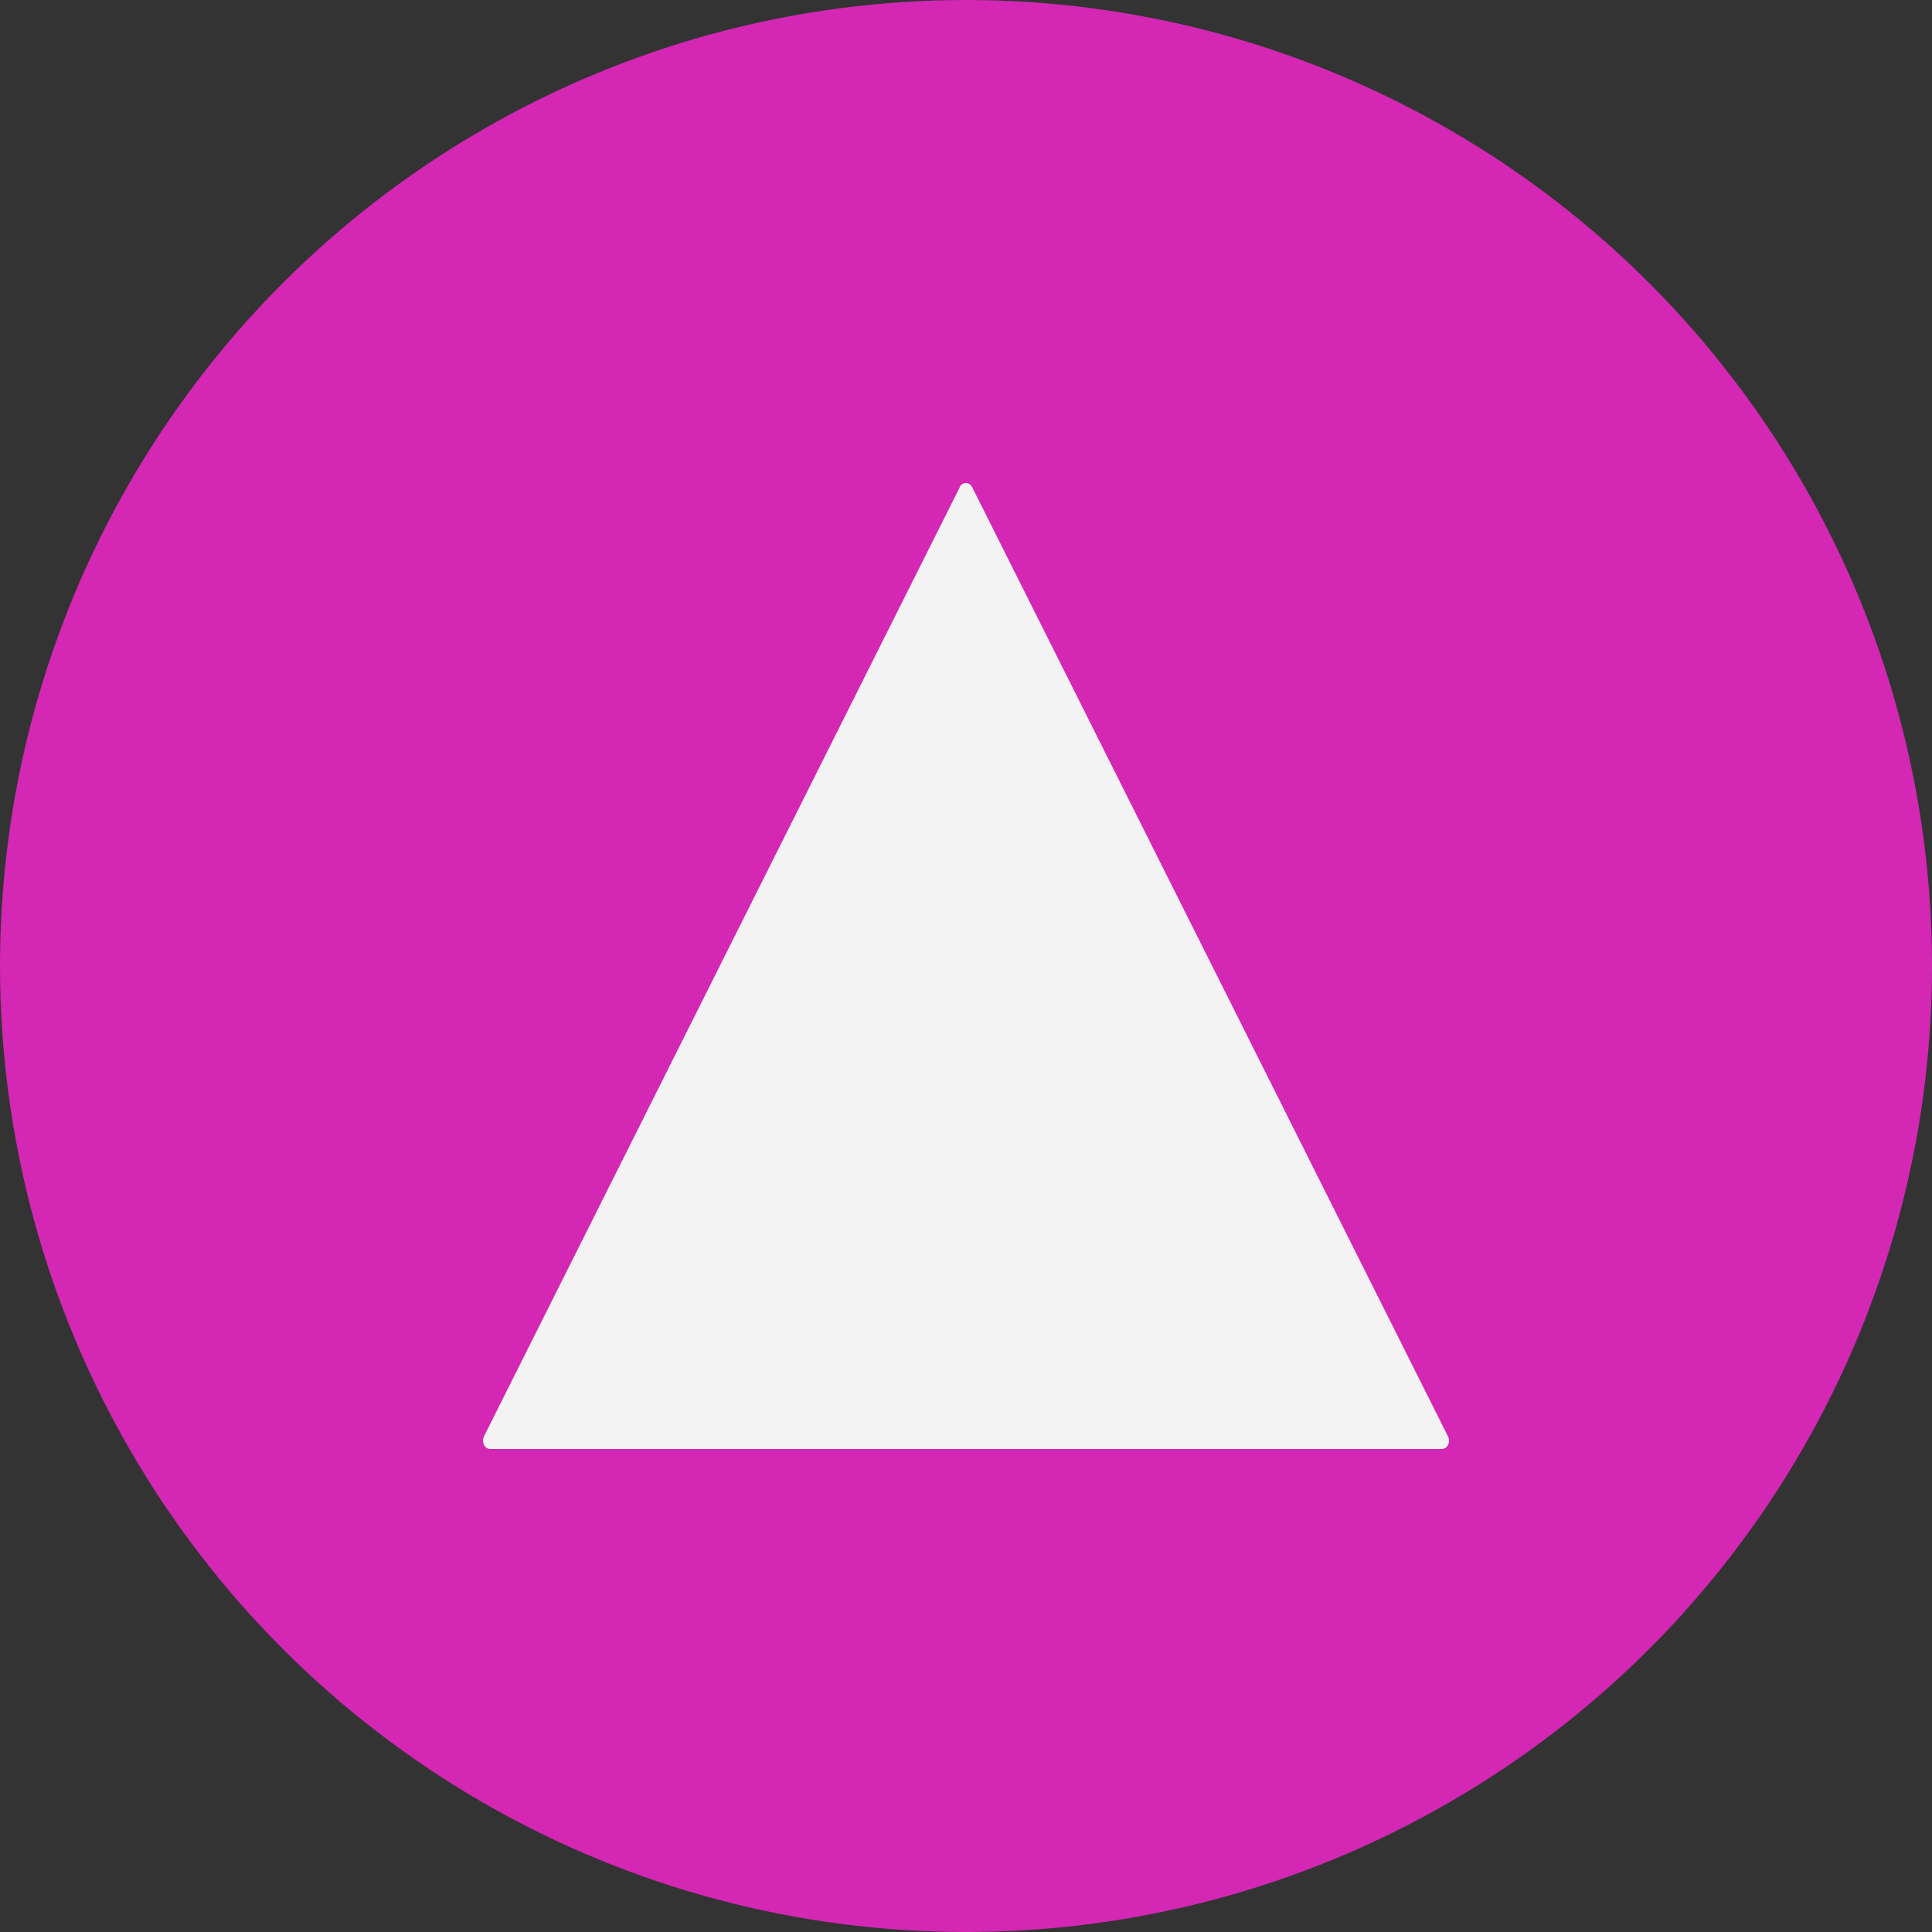 <svg width="34" height="34" viewBox="0 0 34 34" fill="none" xmlns="http://www.w3.org/2000/svg">
<rect x="0" y="0" width="34" height="34" fill="#333333" stroke="none"/>
<circle cx="17" cy="17" r="17" fill="#D327B4"/>
<path d="M16.89 8.575L8.517 25.278C8.468 25.378 8.53 25.5 8.628 25.5H25.371C25.471 25.5 25.533 25.378 25.482 25.278L17.109 8.575C17.06 8.475 16.936 8.475 16.887 8.575H16.89Z" fill="#F3F3F3"/>
</svg>
